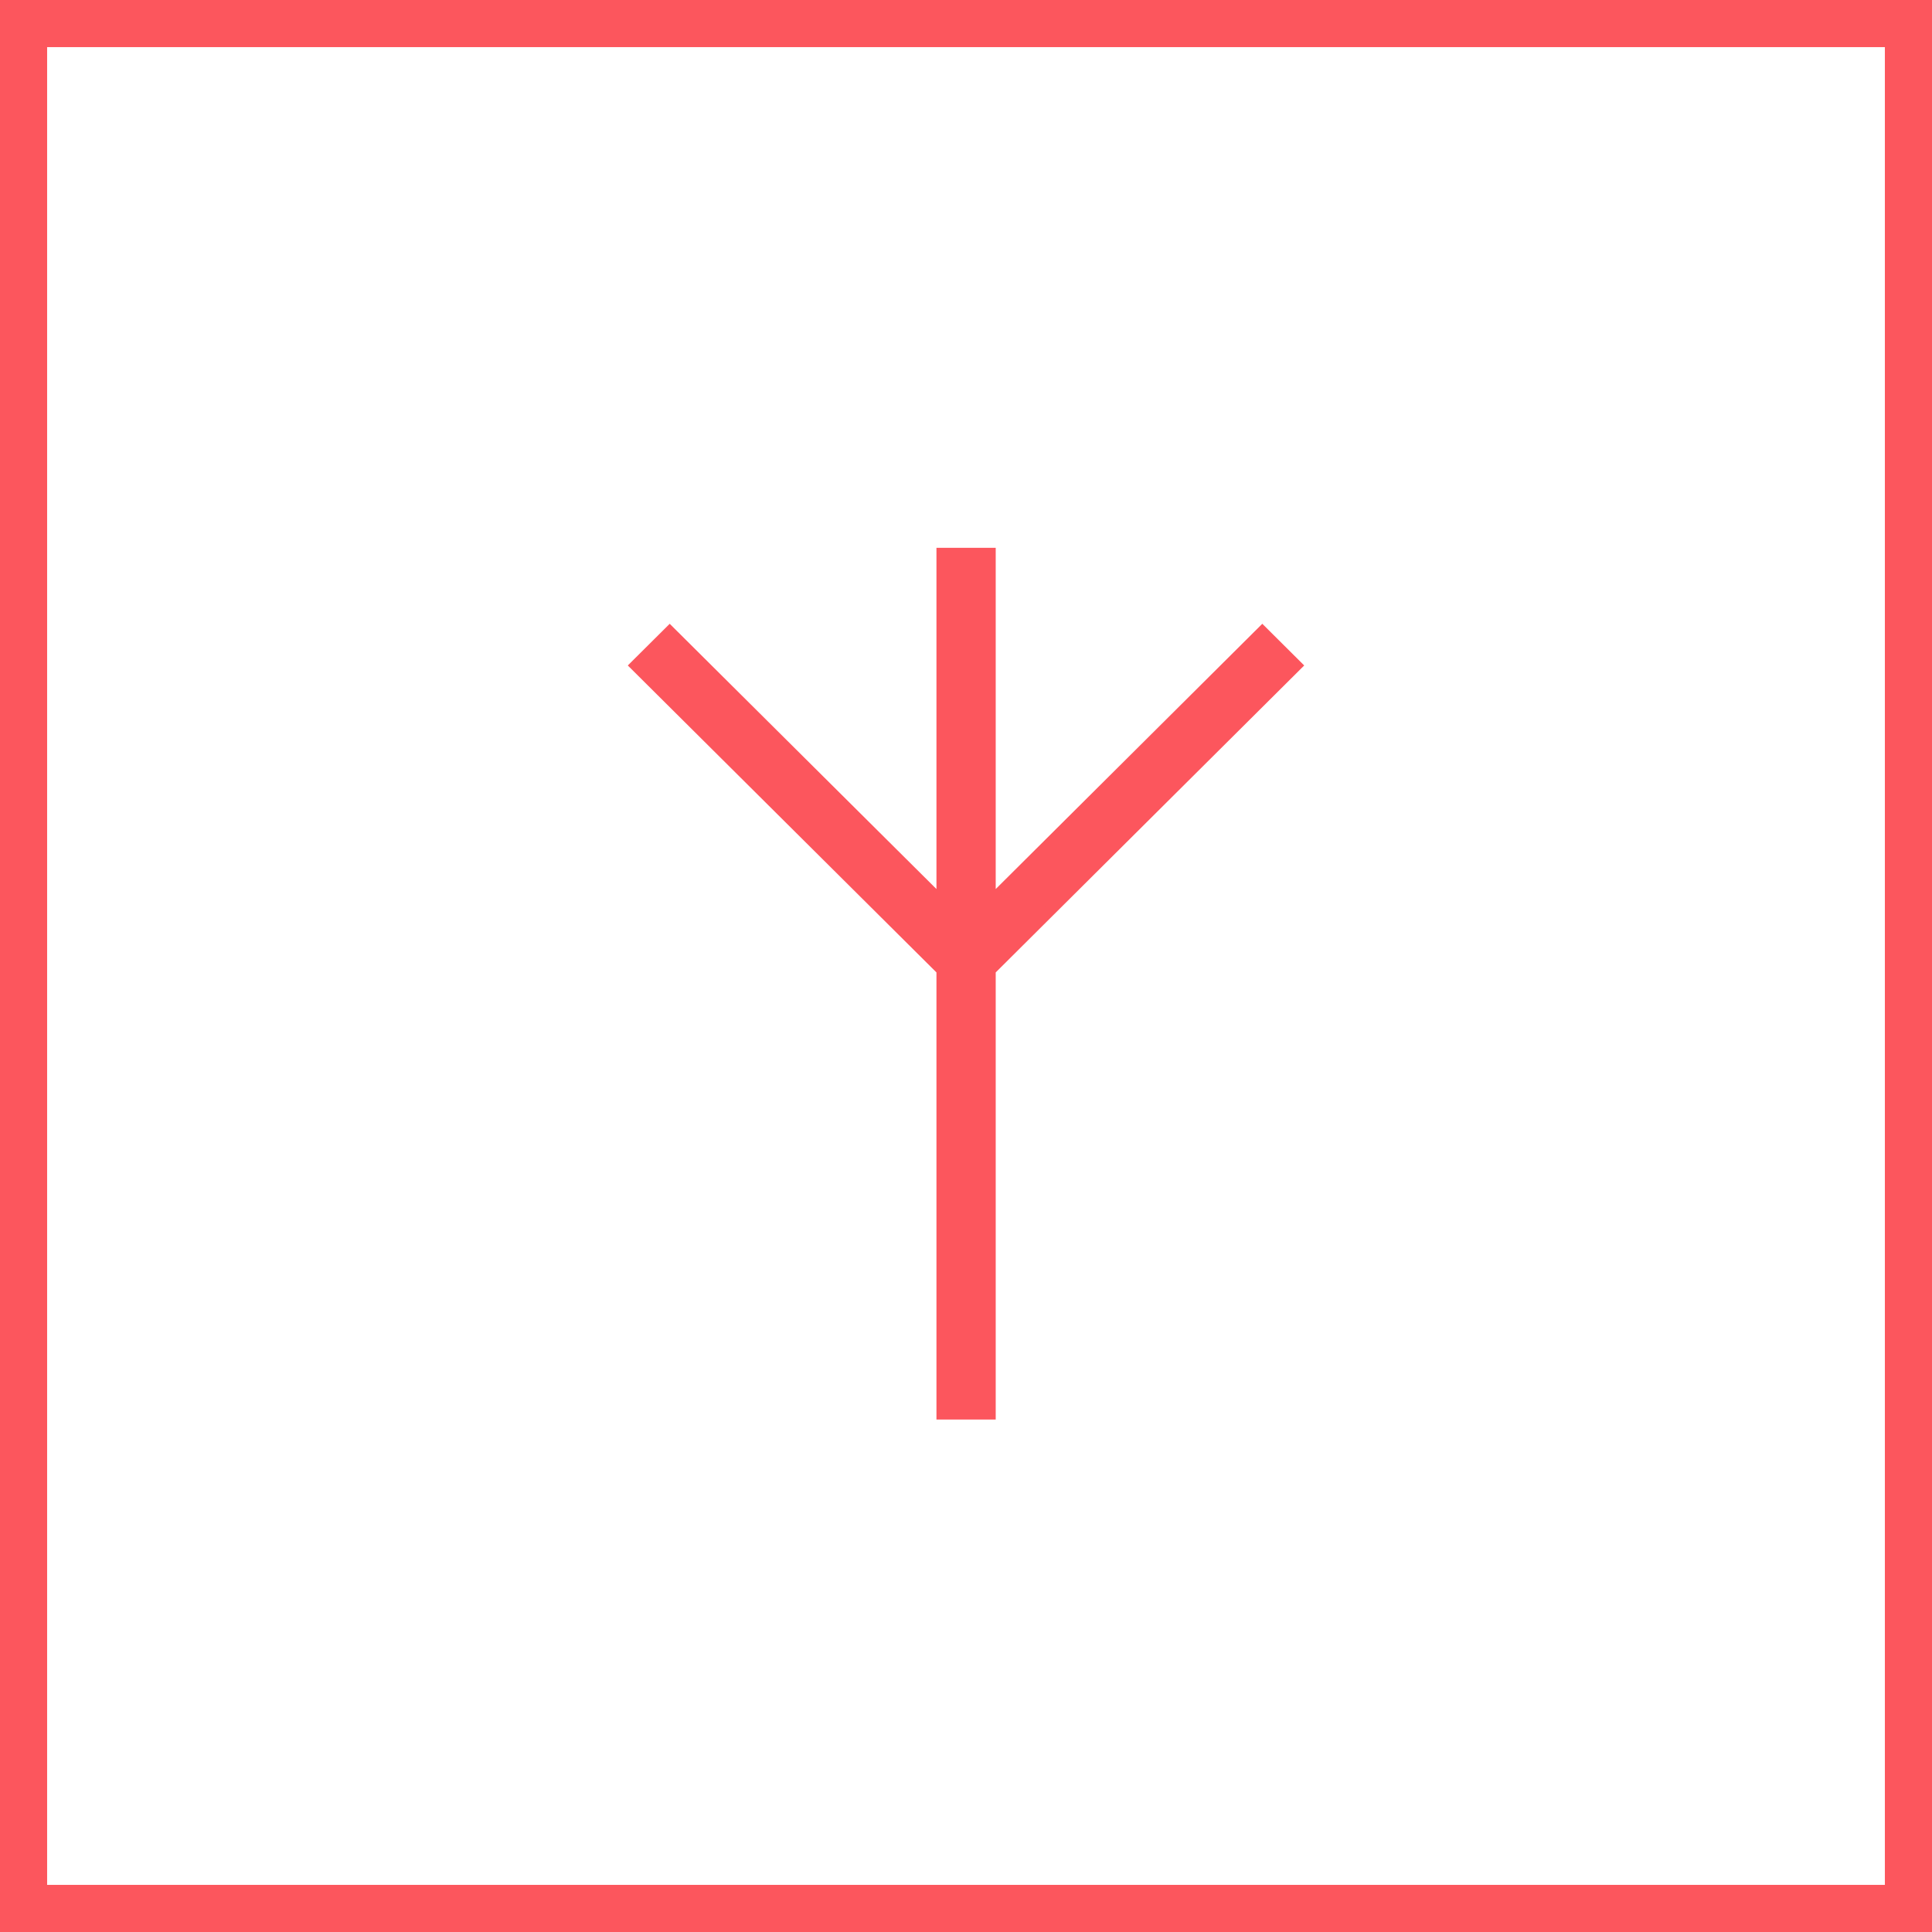 <svg width="164" height="164" viewBox="0 0 164 164" fill="none" xmlns="http://www.w3.org/2000/svg">
<path fill-rule="evenodd" clip-rule="evenodd" d="M-0 164L-0 3.05176e-05L164 5.20236e-05L164 164L-0 164ZM4 160L160 160L160 4L4 4L4 160Z" fill="#FC565D"/>
<path d="M110 56.489L84.022 82.337V120H79.992V82.337L54 56.489L56.848 53.656L79.992 76.671V47H84.022V76.671L107.152 53.656L110 56.489Z" fill="#FC565D"/>
<path fill-rule="evenodd" clip-rule="evenodd" d="M79.492 46.5H84.522V75.468L107.152 52.95L110.709 56.489L84.522 82.545V120.5H79.492V82.545L53.291 56.489L56.848 52.951L79.492 75.468V46.5ZM80.492 47.5V77.873L56.848 54.361L54.709 56.489L80.492 82.129V119.5H83.522V82.129L109.291 56.489L107.152 54.361L83.522 77.873V47.5H80.492Z" fill="#FC565D"/>
</svg>
